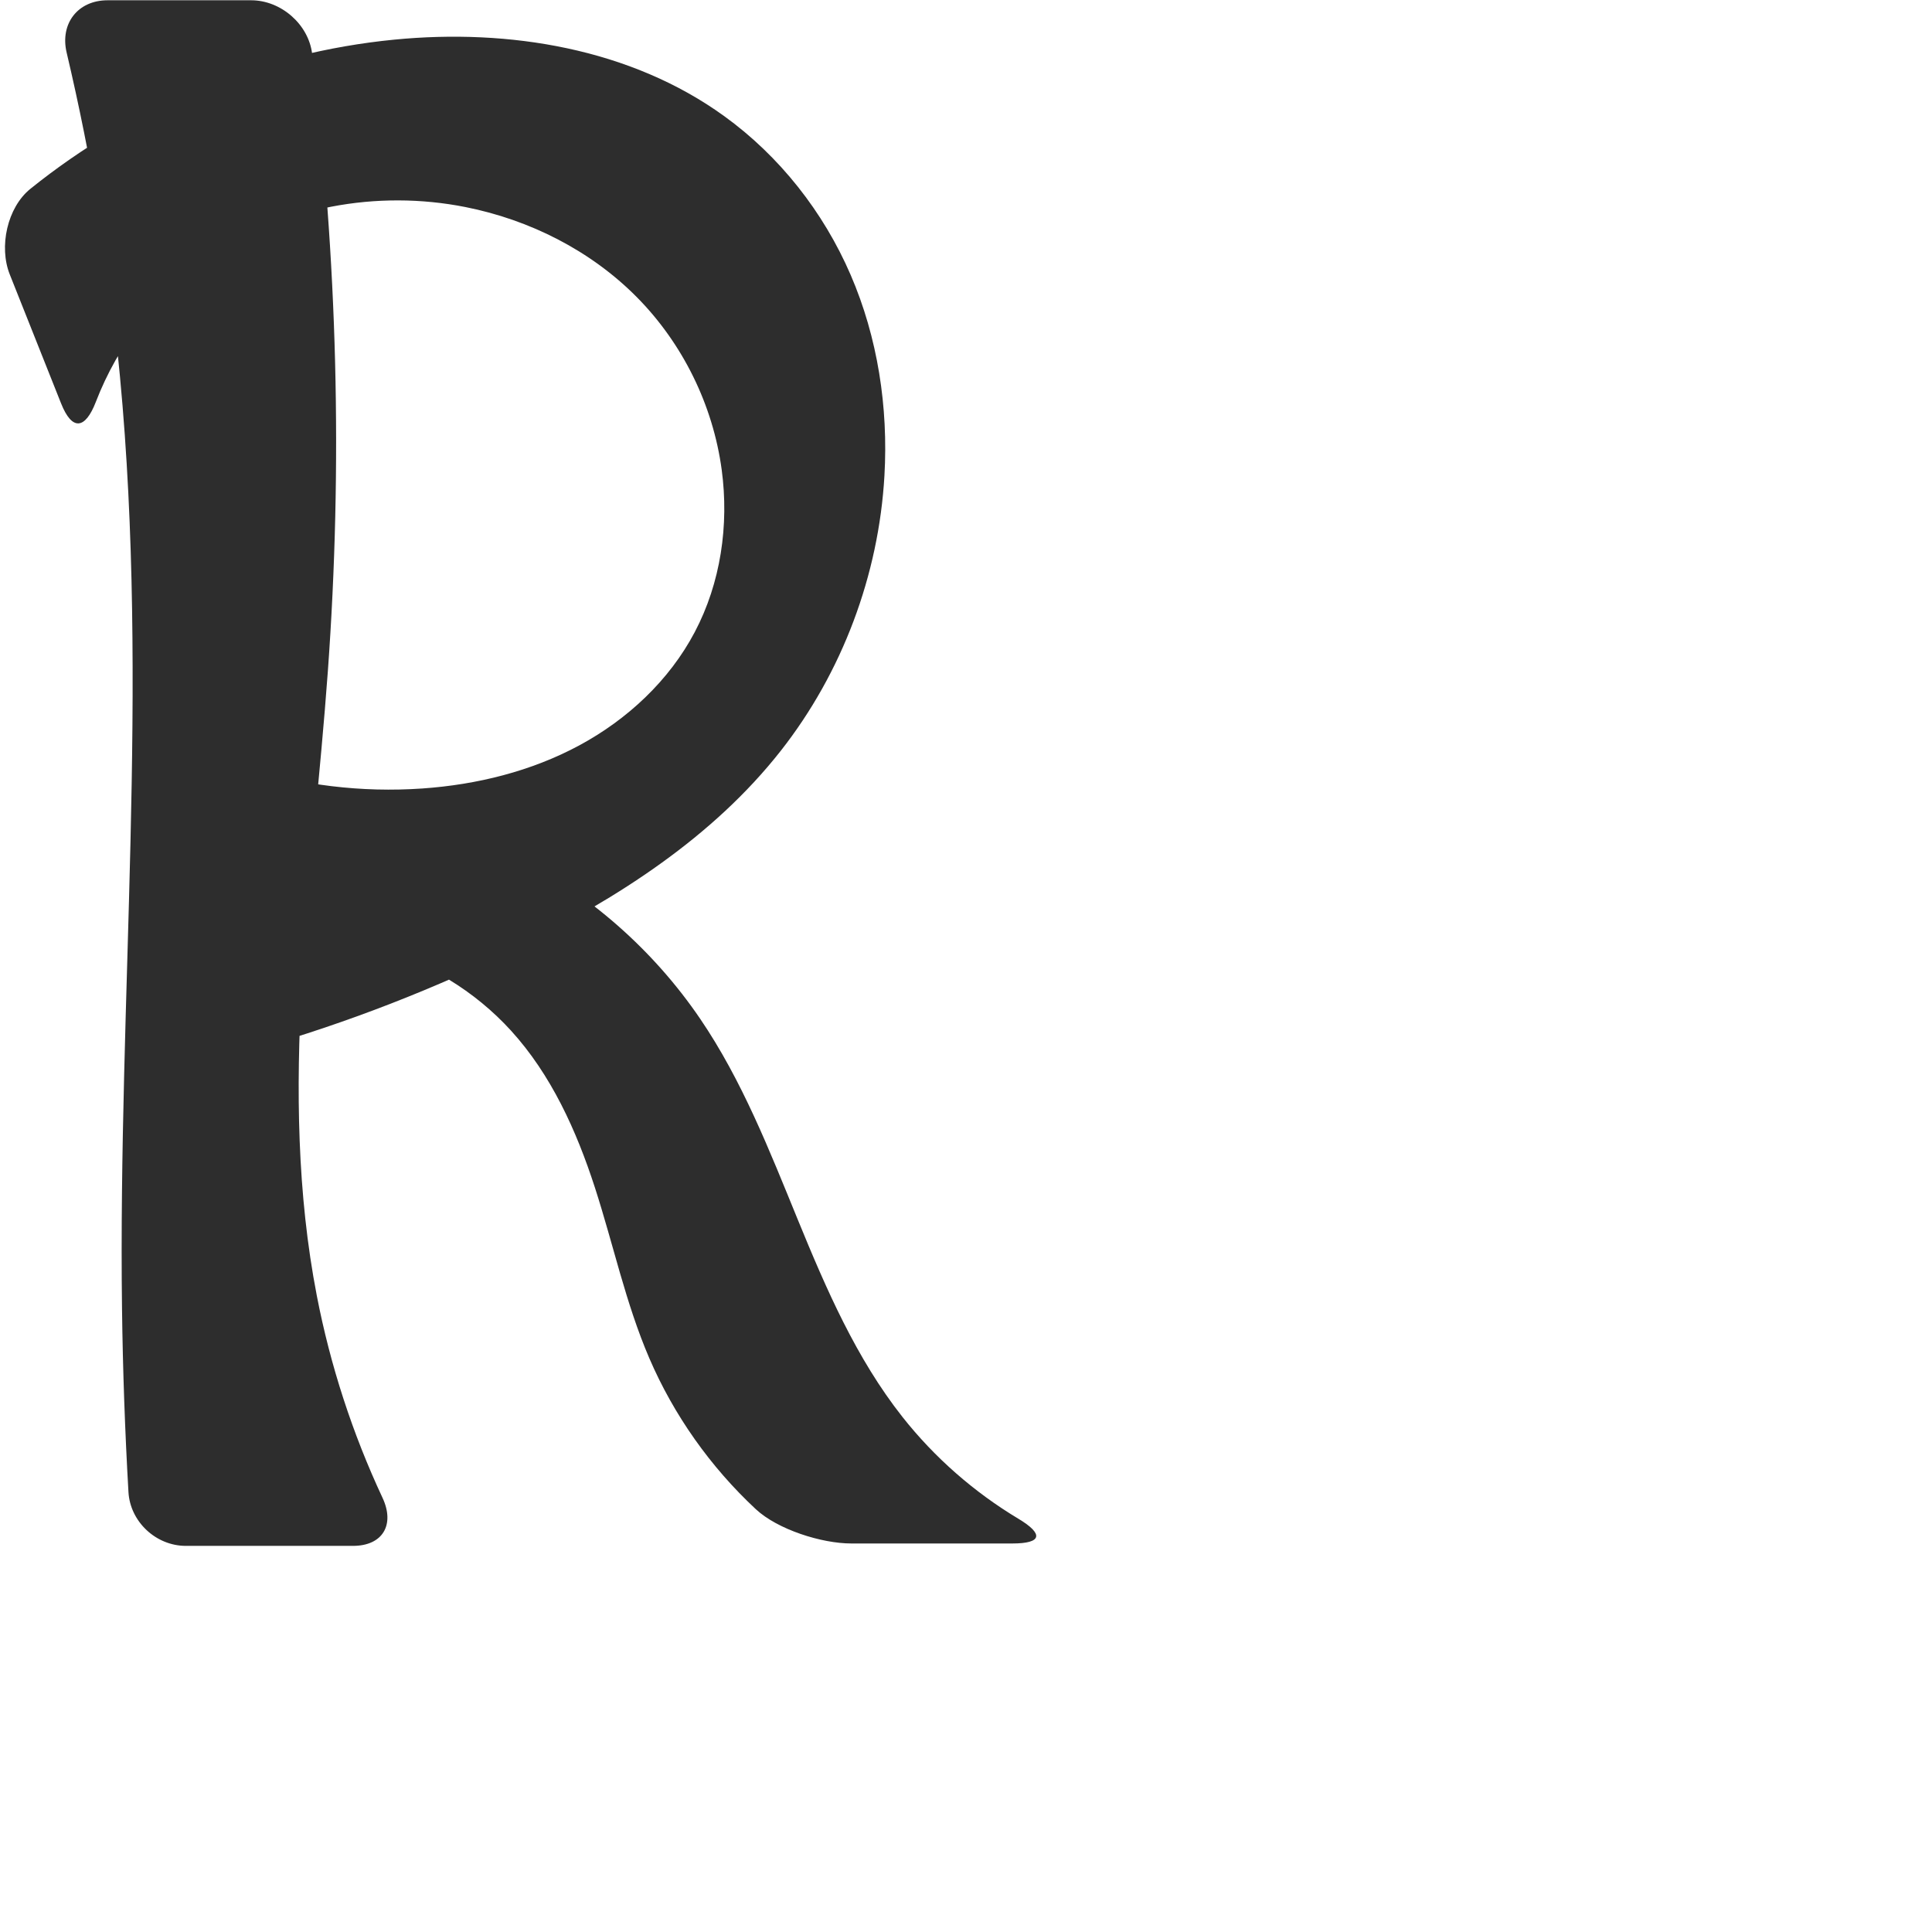 <?xml version="1.0" encoding="UTF-8" standalone="no"?>
<svg
   xmlns:dc="http://purl.org/dc/elements/1.1/"
   xmlns:cc="http://creativecommons.org/ns#"
   xmlns:rdf="http://www.w3.org/1999/02/22-rdf-syntax-ns#"
   xmlns:svg="http://www.w3.org/2000/svg"
   xmlns="http://www.w3.org/2000/svg"
   xmlns:sodipodi="http://sodipodi.sourceforge.net/DTD/sodipodi-0.dtd"
   xmlns:inkscape="http://www.inkscape.org/namespaces/inkscape"
   xml:space="preserve"
   width="1000"
   height="1000"
   version="1.1"
   style="clip-rule:evenodd;fill-rule:evenodd;image-rendering:optimizeQuality;shape-rendering:geometricPrecision;text-rendering:geometricPrecision"
   viewBox="0 0 1000 1000"
   id="svg10"
   sodipodi:docname="R.svg"
   inkscape:version="1.0.2 (e86c870879, 2021-01-15)"><sodipodi:namedview
   pagecolor="#ffffff"
   bordercolor="#666666"
   borderopacity="1"
   objecttolerance="10"
   gridtolerance="10"
   guidetolerance="10"
   inkscape:pageopacity="0"
   inkscape:pageshadow="2"
   inkscape:window-width="1920"
   inkscape:window-height="1007"
   id="namedview12"
   showgrid="false"
   inkscape:zoom="0.84890884"
   inkscape:cx="200.74349"
   inkscape:cy="391.36219"
   inkscape:window-x="1920"
   inkscape:window-y="0"
   inkscape:window-maximized="1"
   inkscape:current-layer="svg10"
   showguides="true"
   inkscape:guide-bbox="true"
   inkscape:document-rotation="0"><sodipodi:guide
   position="0,1000"
   orientation="0,1"
   id="guide16"
   inkscape:label=""
   inkscape:locked="true"
   inkscape:color="rgb(0,0,255)" /><sodipodi:guide
   position="1763.312,2036.169"
   orientation="1000,0"
   id="guide18" /><sodipodi:guide
   position="0,200"
   orientation="0,1"
   id="guide20"
   inkscape:label="base"
   inkscape:locked="true"
   inkscape:color="rgb(0,0,255)" /><inkscape:grid
   type="xygrid"
   id="grid24"
   originx="-473.376"
   originy="-489.692" /><sodipodi:guide
   position="0,0"
   orientation="0,1"
   id="guide34"
   inkscape:label="bottom"
   inkscape:locked="true"
   inkscape:color="rgb(0,0,255)" /><sodipodi:guide
   position="225.051,1693.319"
   orientation="0,1"
   id="guide44"
   inkscape:label=""
   inkscape:locked="false"
   inkscape:color="rgb(0,0,255)" /><sodipodi:guide
   position="0,900"
   orientation="0,1"
   id="guide46"
   inkscape:label=""
   inkscape:locked="true"
   inkscape:color="rgb(0,0,255)" /><sodipodi:guide
   position="535.605,657.7"
   orientation="1,0"
   id="guide841"
   inkscape:label="width" />    </sodipodi:namedview>
 <defs
   id="defs4"><inkscape:path-effect
   effect="fillet_chamfer"
   id="path-effect861"
   is_visible="true"
   lpeversion="1"
   satellites_param="F,0,0,1,0,0,0,1 @ F,0,0,1,0,0,0,1 @ F,0,0,1,0,0,0,1 @ F,0,0,1,0,0,0,1 @ F,0,0,1,0,0,0,1 @ F,0,1,1,0,27.902,0,1 @ F,0,1,1,0,27.902,0,1 @ F,0,0,1,0,0,0,1 @ F,0,0,1,0,0,0,1 @ F,0,0,1,0,0,0,1 | F,0,0,1,0,0,0,1 @ F,0,0,1,0,0,0,1 @ F,0,0,1,0,0,0,1 @ F,0,0,1,0,0,0,1 @ F,0,0,1,0,0,0,1 @ F,0,0,1,0,0,0,1 @ F,0,0,1,0,0,0,1 @ F,0,0,1,0,0,0,1 @ F,0,1,1,0,27.902,0,1 @ F,0,1,1,0,27.902,0,1 @ F,0,0,1,0,0,0,1 @ F,0,0,1,0,0,0,1 @ F,0,0,1,0,0,0,1 @ F,0,0,1,0,0,0,1 @ F,0,0,1,0,0,0,1 @ F,0,0,1,0,0,0,1 @ F,0,0,1,0,0,0,1 | F,0,0,1,0,0,0,1 @ F,0,1,1,0,27.902,0,1 @ F,0,1,1,0,27.902,0,1 @ F,0,0,1,0,0,0,1 @ F,0,0,1,0,0,0,1 @ F,0,1,1,0,27.902,0,1 @ F,0,1,1,0,27.902,0,1 @ F,0,0,1,0,0,0,1"
   unit="px"
   method="auto"
   mode="F"
   radius="0"
   chamfer_steps="1"
   flexible="false"
   use_knot_distance="true"
   apply_no_radius="true"
   apply_with_radius="true"
   only_selected="true"
   hide_knots="false" /><inkscape:path-effect
   effect="fillet_chamfer"
   id="path-effect860"
   is_visible="true"
   lpeversion="1"
   satellites_param="F,0,0,1,0,0,0,1 @ F,0,0,1,0,0,0,1 @ F,0,0,1,0,0,0,1 @ F,0,0,1,0,0,0,1 @ F,0,0,1,0,29.395,0,1 @ F,0,0,1,0,17.548,0,1 @ F,0,0,1,0,0,0,1 @ F,0,0,1,0,0,0,1 @ F,0,0,1,0,0,0,1 | F,0,0,1,0,0,0,1 @ F,0,0,1,0,0,0,1 @ F,0,0,1,0,0,0,1 @ F,0,0,1,0,0,0,1 @ F,0,0,1,0,0,0,1 @ F,0,0,1,0,0,0,1 @ F,0,0,1,0,0,0,1 @ F,0,0,1,0,0,0,1 @ F,0,0,1,0,34.761,0,1 @ F,0,0,1,0,26.806,0,1 @ F,0,0,1,0,0,0,1 @ F,0,0,1,0,0,0,1 @ F,0,0,1,0,0,0,1 @ F,0,0,1,0,0,0,1 @ F,0,0,1,0,0,0,1 @ F,0,0,1,0,0,0,1 @ F,0,0,1,0,0,0,1 | F,0,0,1,0,0,0,1 @ F,0,0,1,0,31.583,0,1 @ F,0,0,1,0,46.805,0,1 @ F,0,0,1,0,0,0,1 @ F,0,0,1,0,0,0,1 @ F,0,0,1,0,18.481,0,1 @ F,0,0,1,0,0,0,1 @ F,0,0,1,0,0,0,1"
   unit="px"
   method="auto"
   mode="F"
   radius="0"
   chamfer_steps="1"
   flexible="false"
   use_knot_distance="true"
   apply_no_radius="true"
   apply_with_radius="true"
   only_selected="true"
   hide_knots="false" /><inkscape:path-effect
   effect="spiro"
   id="path-effect858"
   is_visible="true"
   lpeversion="1" /><inkscape:path-effect
   effect="spiro"
   id="path-effect868"
   is_visible="true"
   lpeversion="1" /><inkscape:path-effect
   effect="fillet_chamfer"
   id="path-effect852"
   is_visible="true"
   lpeversion="1"
   satellites_param="F,0,0,1,0,16.463,0,1 @ F,0,0,1,0,0,0,1 @ F,0,0,1,0,0,0,1 @ F,0,0,1,0,28.427,0,1 @ F,0,0,1,0,0,0,1 @ F,0,0,1,0,0,0,1 @ F,0,0,1,0,0,0,1 @ F,0,0,1,0,0,0,1 @ F,0,0,1,0,0,0,1 @ F,0,0,1,0,0,0,1 @ F,0,0,1,0,0,0,1 @ F,0,0,1,0,0,0,1 @ F,0,0,1,0,31.625,0,1 @ F,0,0,1,0,14.685,0,1 @ F,0,0,1,0,0,0,1 @ F,0,0,1,0,0,0,1 @ F,0,0,1,0,0,0,1 @ F,0,0,1,0,0,0,1 @ F,0,0,1,0,20.571,0,1 | F,0,0,1,0,0,0,1 @ F,0,0,1,0,0,0,1 @ F,0,0,1,0,0,0,1 @ F,0,0,1,0,0,0,1 @ F,0,0,1,0,0,0,1 @ F,0,0,1,0,0,0,1 @ F,0,0,1,0,0,0,1 @ F,0,0,1,0,0,0,1 @ F,0,0,1,0,0,0,1 @ F,0,0,1,0,0,0,1"
   unit="px"
   method="auto"
   mode="F"
   radius="0"
   chamfer_steps="1"
   flexible="false"
   use_knot_distance="true"
   apply_no_radius="true"
   apply_with_radius="true"
   only_selected="true"
   hide_knots="false" /><inkscape:path-effect
   effect="spiro"
   id="path-effect853"
   is_visible="true"
   lpeversion="1" /><inkscape:path-effect
   effect="spiro"
   id="path-effect928"
   is_visible="true"
   lpeversion="1" /><inkscape:path-effect
   effect="spiro"
   id="path-effect921"
   is_visible="true"
   lpeversion="1" /><inkscape:path-effect
   effect="spiro"
   id="path-effect917"
   is_visible="true"
   lpeversion="1" /><inkscape:path-effect
   effect="spiro"
   id="path-effect849"
   is_visible="true"
   lpeversion="1" /><inkscape:path-effect
   effect="spiro"
   id="path-effect851"
   is_visible="true"
   lpeversion="1" />
  <style
   type="text/css"
   id="style2">
   <![CDATA[
    .fil0 {fill:#EF7F1A;fill-rule:nonzero}
   ]]>
  </style>
 <inkscape:path-effect
   effect="spiro"
   id="path-effect1214"
   is_visible="true"
   lpeversion="1" /><inkscape:path-effect
   effect="spiro"
   id="path-effect1195"
   is_visible="true"
   lpeversion="1" /><inkscape:path-effect
   effect="spiro"
   id="path-effect992"
   is_visible="true"
   lpeversion="1" /><inkscape:path-effect
   effect="spiro"
   id="path-effect1060"
   is_visible="true"
   lpeversion="1" /><inkscape:path-effect
   effect="spiro"
   id="path-effect1047"
   is_visible="true"
   lpeversion="1" /><inkscape:path-effect
   effect="spiro"
   id="path-effect1085"
   is_visible="true"
   lpeversion="1" /><inkscape:path-effect
   effect="spiro"
   id="path-effect1286"
   is_visible="true"
   lpeversion="1" /><inkscape:path-effect
   effect="spiro"
   id="path-effect63"
   is_visible="true"
   lpeversion="1" /><inkscape:path-effect
   effect="fillet_chamfer"
   id="path-effect855"
   is_visible="true"
   lpeversion="1"
   satellites_param="F,0,0,1,0,0,0,1 @ F,0,0,1,0,0,0,1 @ F,0,0,1,0,0,0,1 @ F,0,0,1,0,0,0,1 @ F,0,0,1,0,0,0,1 @ F,0,0,1,0,0,0,1 @ F,0,0,1,0,0,0,1 @ F,0,0,1,0,0,0,1 @ F,0,0,1,0,27.465,0,1 @ F,0,0,1,0,29.371,0,1 @ F,0,0,1,0,0,0,1 @ F,0,0,1,0,0,0,1 @ F,0,0,1,0,0,0,1 @ F,0,0,1,0,0,0,1 @ F,0,0,1,0,0,0,1 @ F,0,0,1,0,0,0,1 @ F,0,0,1,0,0,0,1 | F,0,0,1,0,0,0,1 @ F,0,0,1,0,35.759,0,1 @ F,0,0,1,0,33.836,0,1 @ F,0,0,1,0,0,0,1 @ F,0,0,1,0,0,0,1 @ F,0,0,1,0,15.458,0,1 @ F,0,0,1,0,25.784,0,1 @ F,0,0,1,0,0,0,1"
   unit="px"
   method="auto"
   mode="F"
   radius="0"
   chamfer_steps="1"
   flexible="false"
   use_knot_distance="true"
   apply_no_radius="true"
   apply_with_radius="true"
   only_selected="true"
   hide_knots="false" /></defs>
 
<path
   id="path866"
   style="fill:#2d2d2d;fill-rule:nonzero;stroke:none;stroke-width:1px;stroke-linecap:butt;stroke-linejoin:miter;stroke-opacity:1"
   d="m 194.392,490.76 72.274,-47.663 c 38.291,19.433 71.548,48.684 95.71,84.18 21.755,31.96 35.948,68.331 50.602,104.108 14.654,35.776 30.22,71.763 54.192,102.095 16.578,20.977 37.023,38.874 59.951,52.623 13.207,7.92 12.281,12.798 -3.129,12.798 h -83.349 c -15.41,0 -38.151,-7.239 -49.421,-17.735 -23.492,-21.881 -42.445,-48.645 -55.136,-78.14 -12.228,-28.42 -18.633,-58.946 -28.175,-88.376 -9.543,-29.432 -22.599,-58.356 -43.44,-81.224 -18.673,-20.49 -43.304,-35.486 -70.08,-42.665 z m -68.659,-93.831 c 29.857,9.542 61.531,13.363 92.801,11.195 28.245,-1.959 56.368,-8.88 81.294,-22.309 24.925,-13.429 46.542,-33.576 59.759,-58.615 13.463,-25.505 17.807,-55.407 13.971,-83.991 -4.5,-33.529 -20.201,-65.46 -44.018,-89.484 -23.834,-24.042 -55.389,-39.945 -88.592,-46.546 -45.7,-9.086 -95.235,-0.218 -133.425,26.478 -26.12,18.259 -46.429,44.586 -57.889,74.3 -5.538,14.359 -12.318,15.173 -18.015,0.855 L 5.049,142.028 C -0.648,127.71 3.735,107.405 15.728,97.736 69.286,54.555 135.574,27.214 204.072,20.517 c 59.42,-5.809 122.301,4.563 170.694,39.528 28.748,20.771 51.451,49.653 65.516,82.211 14.061,32.547 19.528,68.547 17.502,103.943 -2.944,51.439 -21.84,101.901 -53.666,142.42 -35.022,44.589 -84.108,76.052 -134.881,101.286 -43.873,21.805 -89.732,39.61 -136.823,53.124 z m 38.254,273.763 c 6.981,36.074 18.441,71.276 34.002,104.561 6.525,13.957 0.107,24.89 -15.303,24.89 l -86.508,0 c -15.41,0 -28.802,-12.46 -29.687,-27.845 C 64.674,740.687 63.561,709.035 63.155,677.375 61.092,516.45 77.265,355.043 62.084,194.822 56.739,138.412 47.512,82.37 34.495,27.223 30.955,12.226 40.271,0.142 55.681,0.142 h 74.309 c 15.41,0 29.674,12.367 31.568,27.66 13.12,105.929 15.857,213.143 8.139,319.602 -7.82,107.872 -26.259,217.101 -5.71,323.287 z"
   inkscape:path-effect="#path-effect858;#path-effect861"
   inkscape:original-d="m 194.39245,490.75955 72.27443,-47.66344 c 37.85514,20.12756 70.91433,49.20445 95.70966,84.18047 44.67438,63.0172 61.39744,142.29895 104.79417,206.20271 19.69263,28.99833 56.0331,45.28374 84.72417,65.4214 H 412.74174 c -28.023,-30.54086 -61.63992,-57.24101 -76.654,-95.87532 -11.20265,-28.82671 -18.35101,-59.05089 -28.17515,-88.37605 -9.82413,-29.32515 -22.68111,-58.29922 -43.43965,-81.22435 -18.61322,-20.5559 -43.27308,-35.56897 -70.08049,-42.66542 z m -68.65898,-93.83106 c 29.32929,11.46867 62.26637,17.39734 92.80054,11.19478 53.12099,-10.79073 110.11624,-36.41313 141.0525,-80.92411 16.19792,-23.30551 18.10471,-55.91191 13.97113,-83.99096 -4.84141,-32.88722 -20.82777,-65.66839 -44.01848,-89.48434 -23.27222,-23.89966 -55.57862,-41.76132 -88.59221,-46.54599 -44.87329,-6.50349 -95.88865,1.0421 -133.42454,26.47761 -33.250345,22.53149 -40.468051,85.26453 -65.589212,101.08084 L -5.2662116,116.1027 C 50.215585,53.161834 127.74895,28.205047 204.07228,20.517461 c 58.10978,-5.853046 121.29677,8.369346 170.69429,39.52844 29.63758,18.69487 51.23277,50.212719 65.51614,82.210679 14.32176,32.08395 20.89702,68.97181 17.50231,103.94278 -4.90163,50.49461 -23.22524,101.83578 -53.66559,142.42046 -33.73651,44.97929 -90.52001,75.29592 -134.88084,101.28552 -42.39335,24.83692 -88.777,42.84617 -136.82318,53.12397 z m 38.25431,273.76268 c 6.08819,48.03285 29.29719,84.23157 46.60107,129.45099 0,0 -98.48529,32.89775 -142.312127,0 C 69.948007,755.50255 60.678072,721.97734 63.155402,677.3752 72.09339,516.45456 86.21931,354.17283 62.084121,194.82154 52.627537,132.38494 48.666774,59.736148 27.778678,0.1421609 H 157.89246 C 177.56351,110.94361 173.9945,234.95227 169.69759,347.40425 c -4.12154,107.86257 -19.28284,216.2024 -5.70981,323.28692 z"
   sodipodi:nodetypes="ccssccsssccaaaaaaccaaaaasccsccssccss" /></svg>
